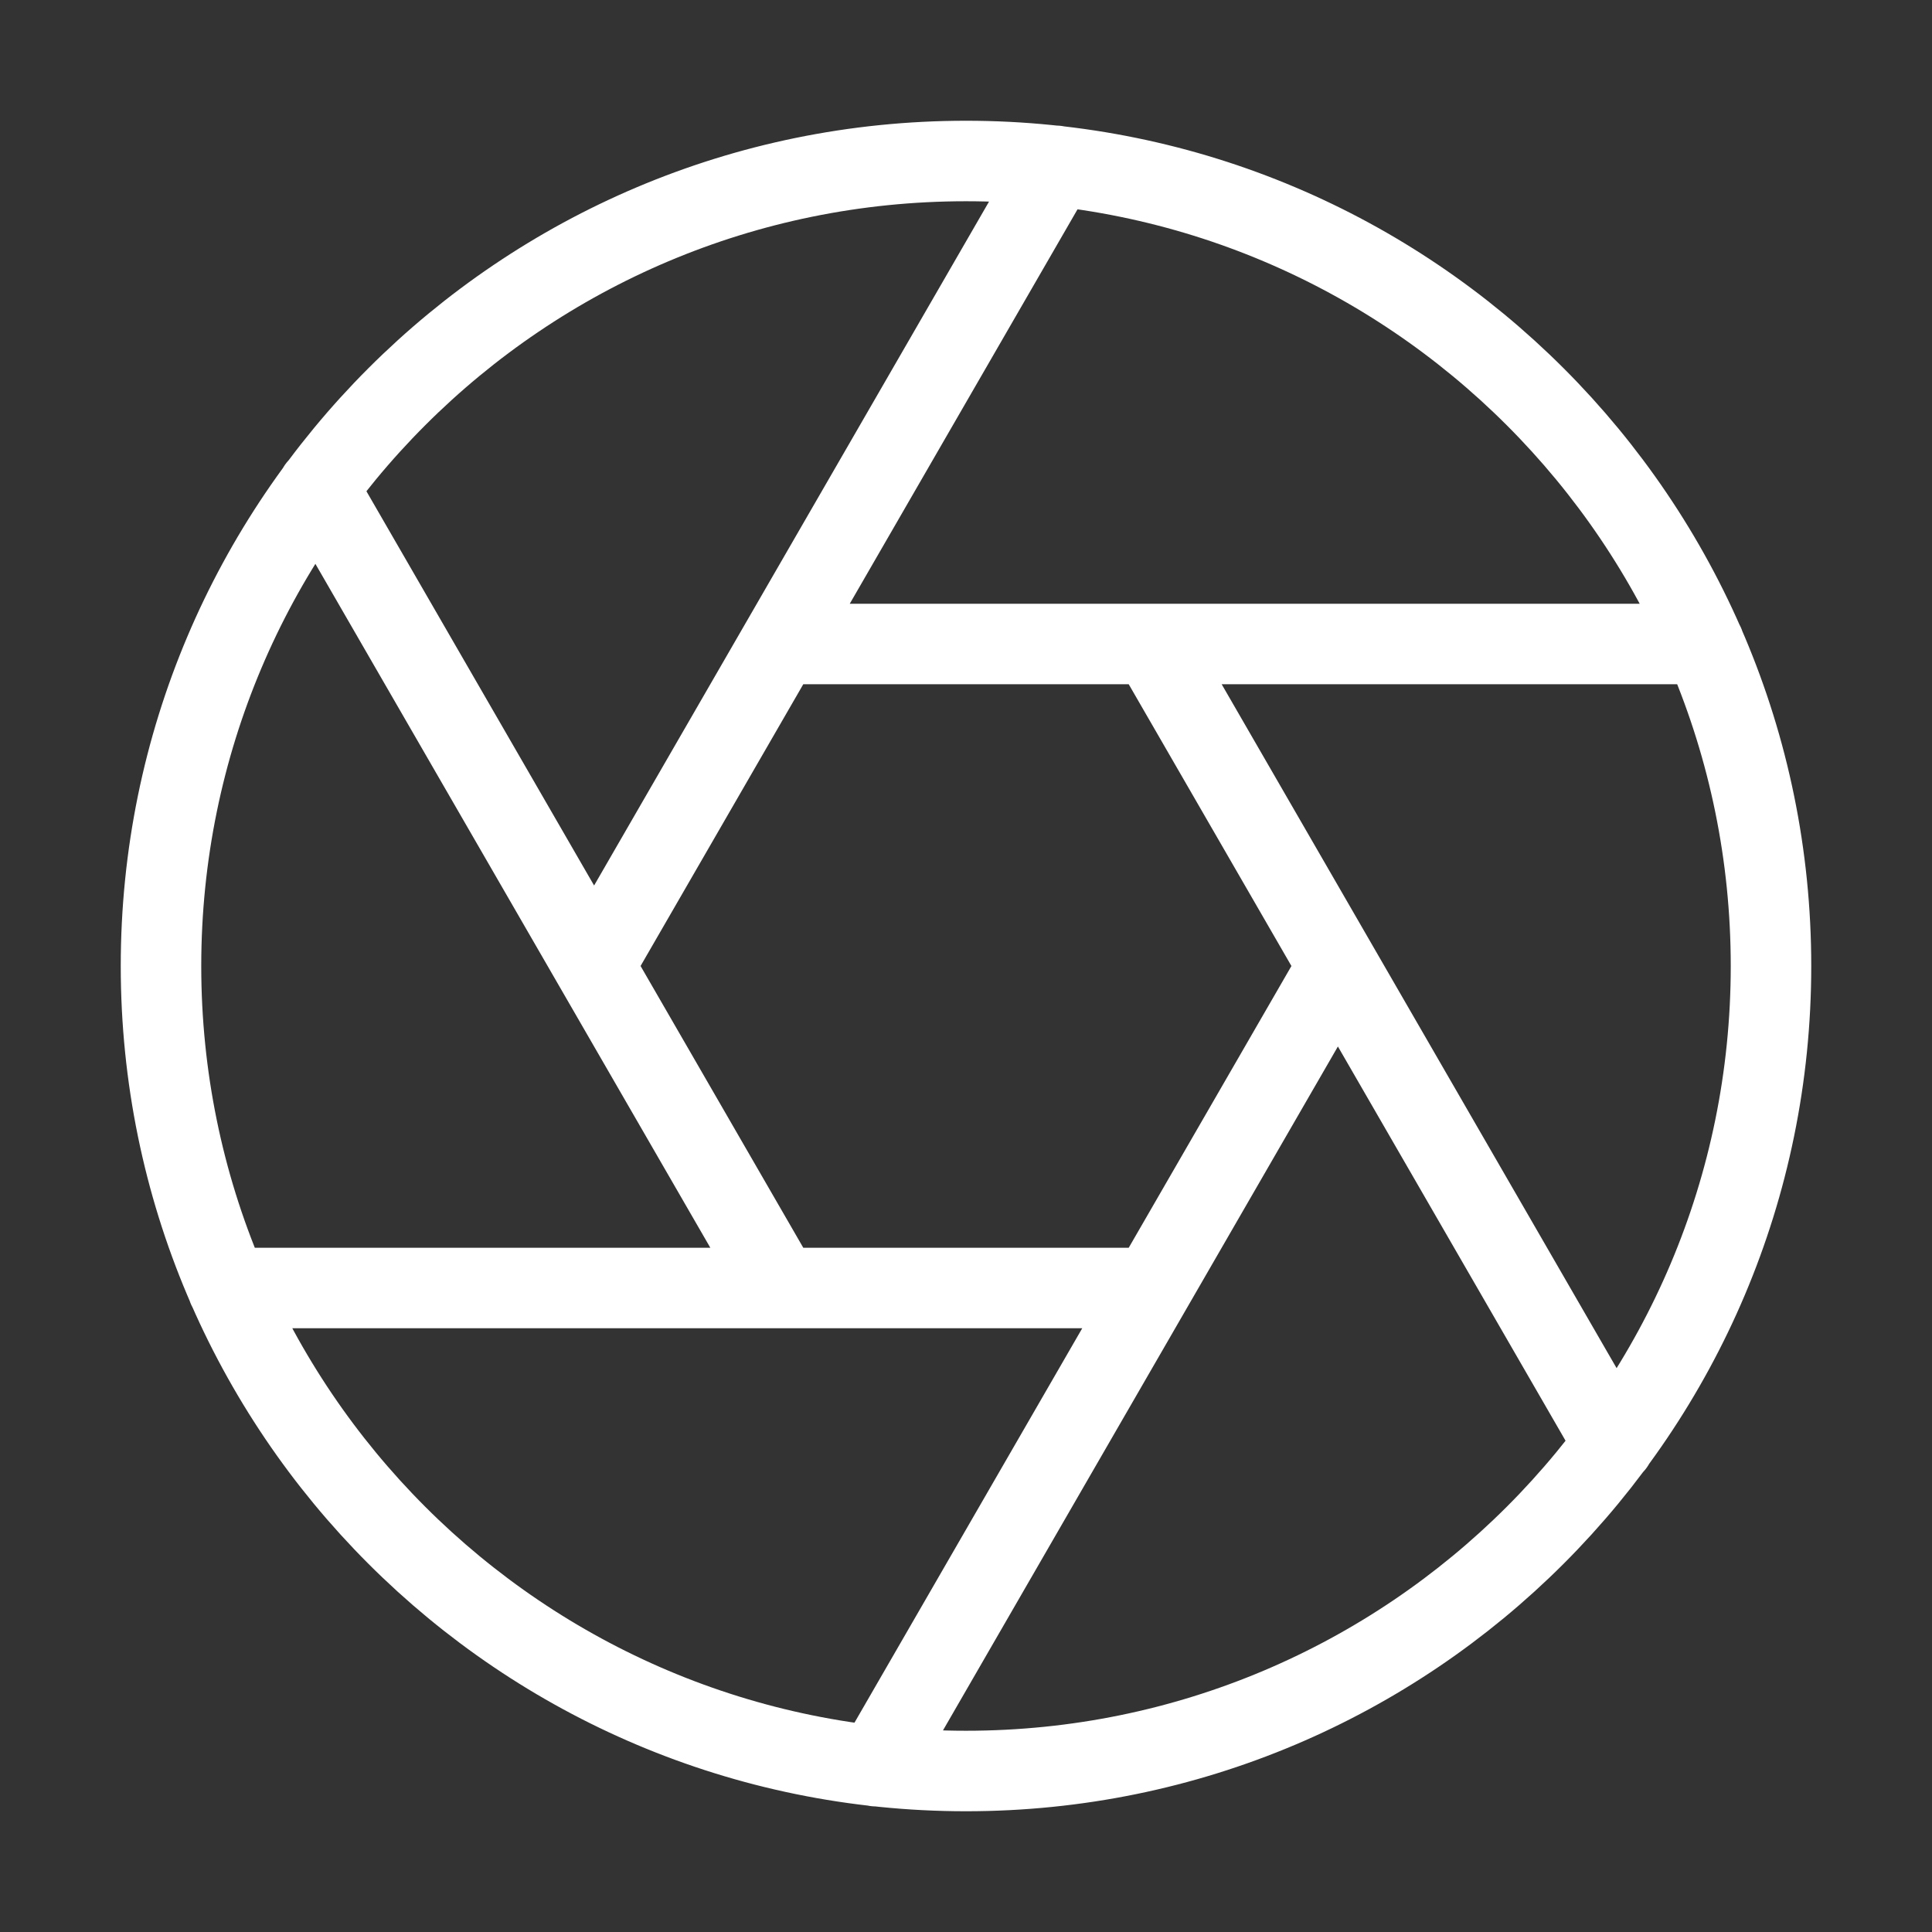 <svg width="48" height="48" viewBox="0 0 48 48" fill="none" xmlns="http://www.w3.org/2000/svg">
<rect x="0" y="0" width="48" height="48" fill="#333333" stroke="none"/>
<path d="M28.62 16L40.1 35.88M19.38 16H42.34M14.76 24L26.24 4.12M19.38 32L7.9 12.12M28.62 32H5.66M33.24 24L21.76 43.88M44 24C44 35.046 35.046 44 24 44C12.954 44 4 35.046 4 24C4 12.954 12.954 4 24 4C35.046 4 44 12.954 44 24Z" stroke="white" stroke-width="2" stroke-linecap="round" stroke-linejoin="round"/>
</svg>
